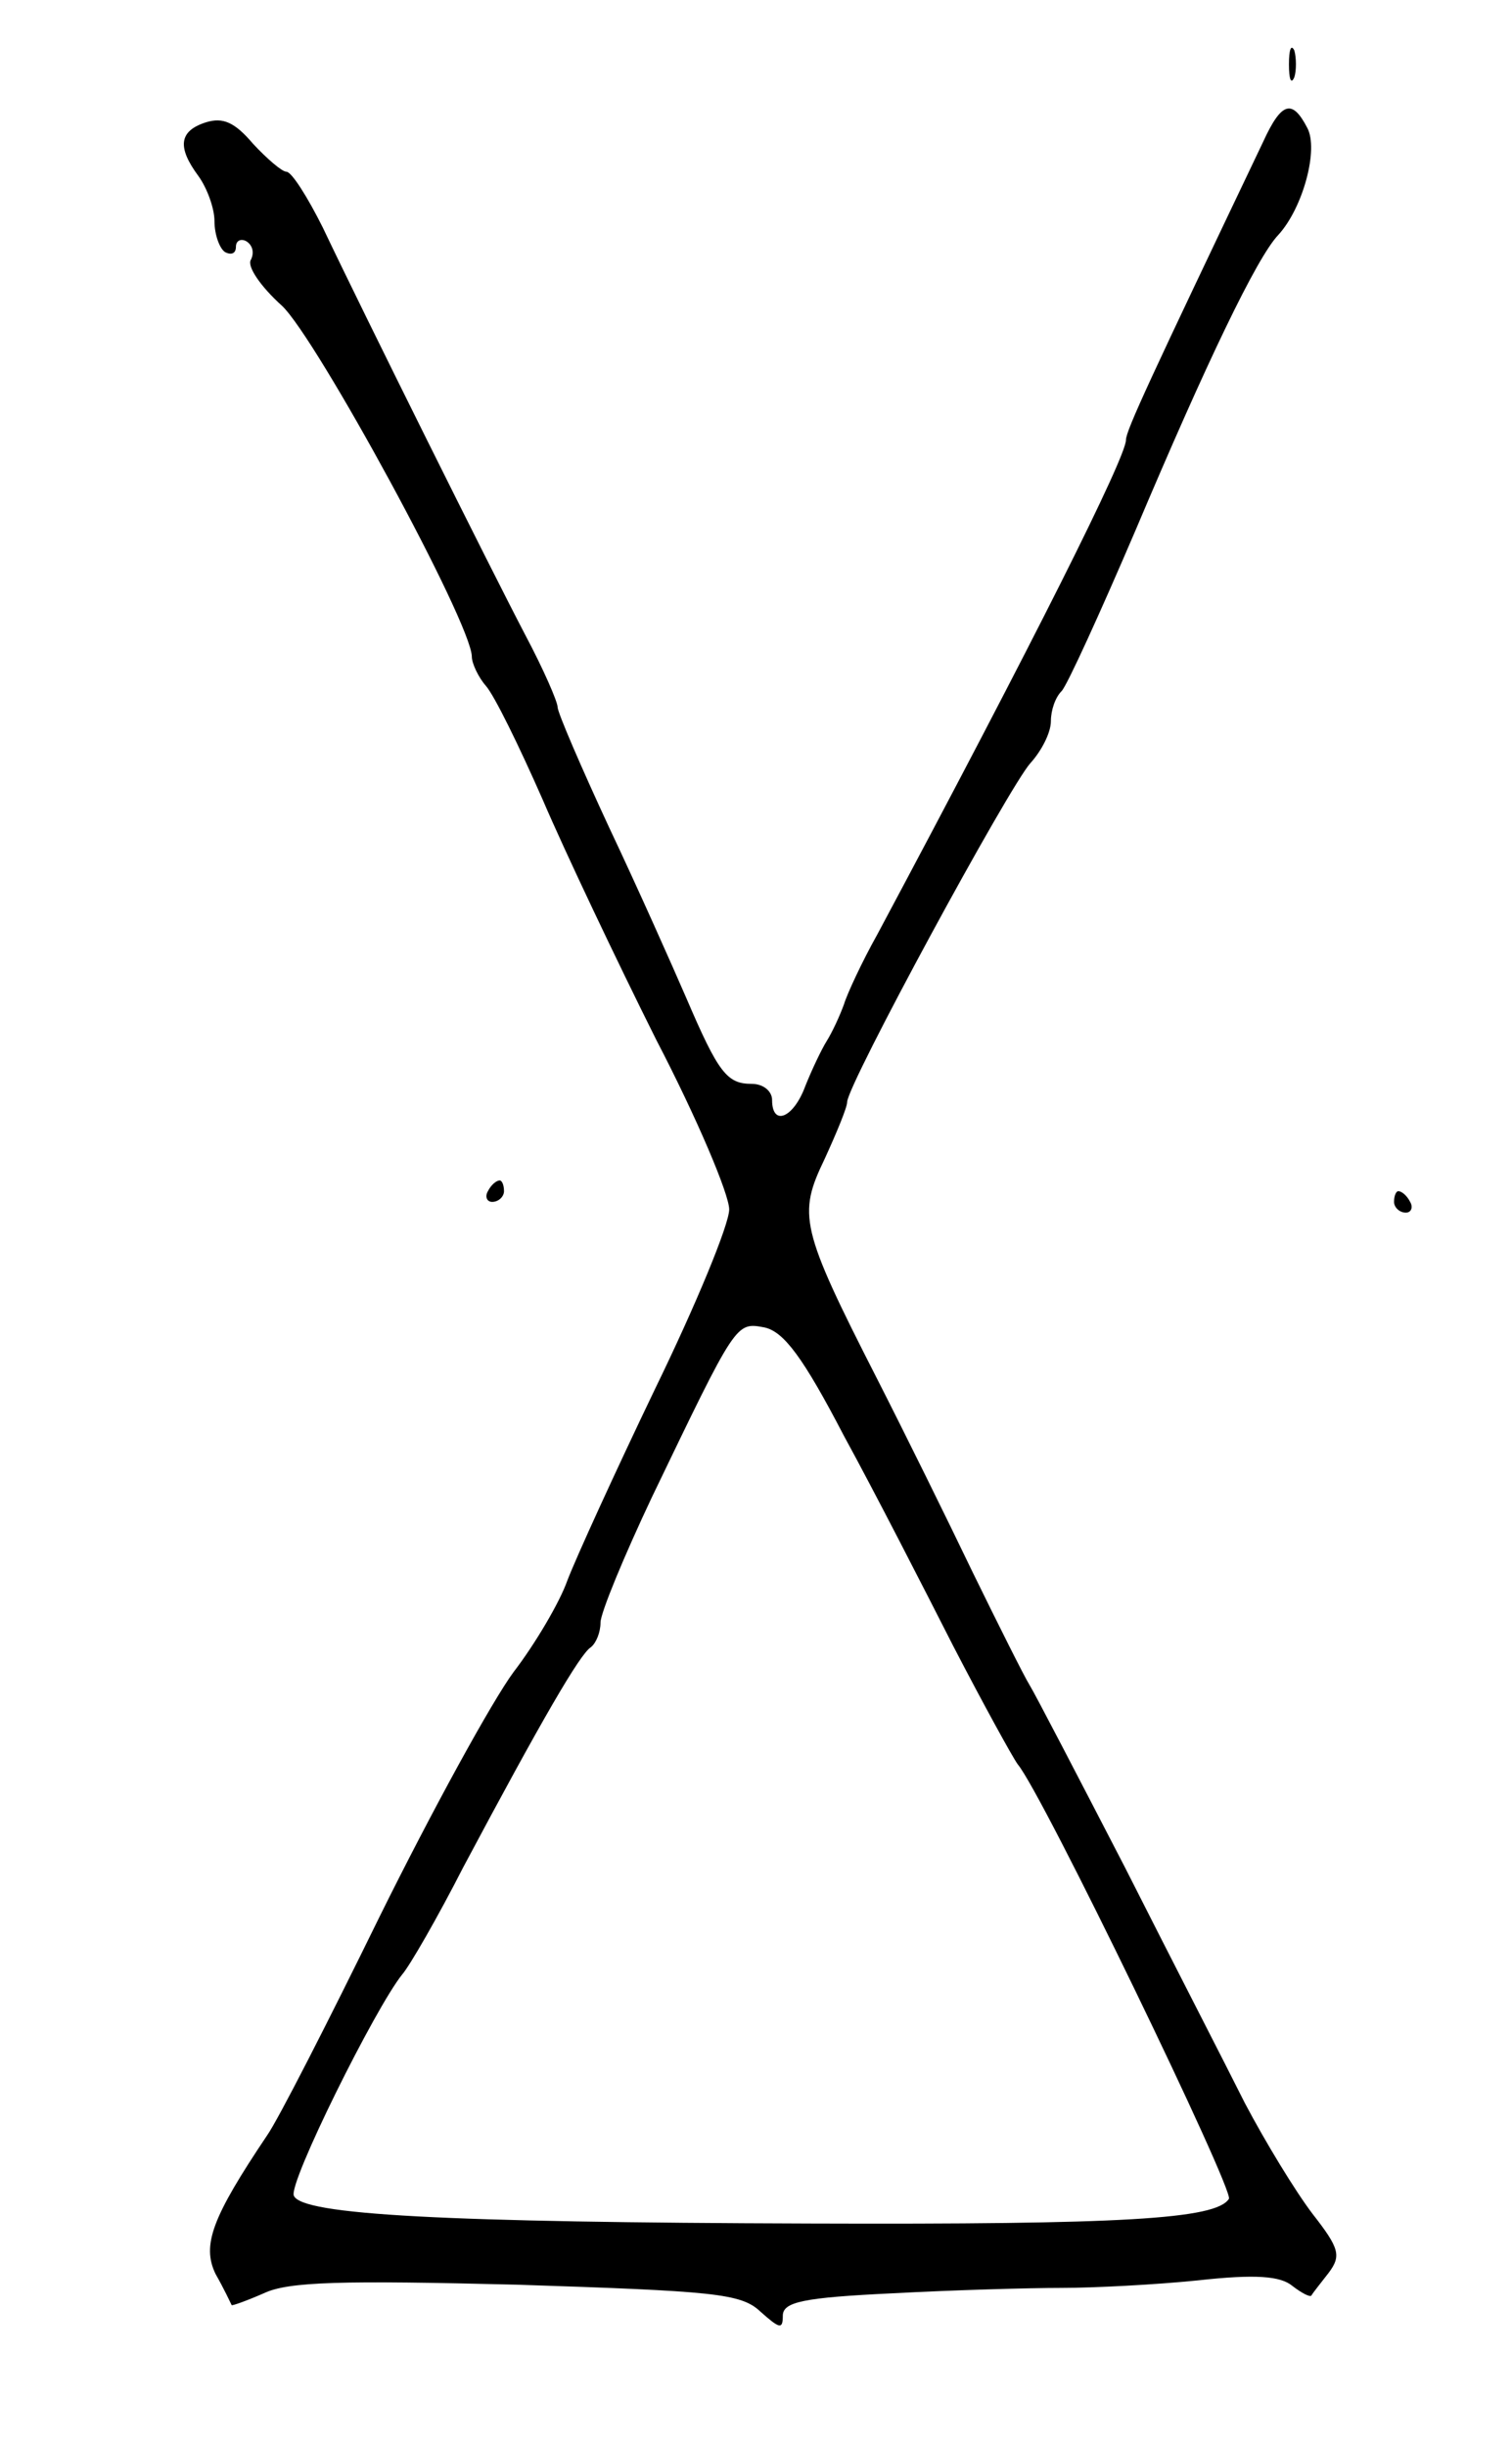 <?xml version="1.0" standalone="no"?>
<!DOCTYPE svg PUBLIC "-//W3C//DTD SVG 20010904//EN"
 "http://www.w3.org/TR/2001/REC-SVG-20010904/DTD/svg10.dtd">
<svg version="1.0" xmlns="http://www.w3.org/2000/svg"
 width="141pt" height="228pt" viewBox="0 0 141 228"
 preserveAspectRatio="xMidYMid meet">
<g transform="translate(0,228) scale(0.1,-0.1)"
fill="#000000" stroke="none">
<path d="M1202 2220 c0 -14 2 -19 5 -12 2 6 2 18 0 25 -3 6 -5 1 -5 -13z"/>
<path d="M1178 2148 c-104 -218 -128 -269 -128 -278 0 -16 -85 -186 -232 -461
-14 -25 -28 -55 -31 -65 -4 -11 -11 -26 -16 -34 -5 -8 -14 -27 -20 -42 -11
-30 -31 -38 -31 -13 0 8 -8 15 -19 15 -23 0 -31 10 -61 80 -13 30 -45 102 -72
159 -26 56 -48 107 -48 112 0 5 -13 35 -30 67 -33 63 -150 298 -189 380 -14
28 -29 52 -34 52 -4 0 -18 12 -31 26 -17 20 -28 25 -44 20 -25 -8 -27 -23 -7
-50 8 -11 15 -30 15 -42 0 -13 5 -26 10 -29 6 -3 10 -1 10 5 0 6 5 8 10 5 6
-4 7 -11 4 -17 -4 -6 9 -25 29 -43 32 -30 177 -296 177 -327 0 -6 6 -19 13
-27 8 -9 31 -56 53 -106 21 -49 69 -150 106 -224 38 -73 68 -144 68 -158 0
-14 -31 -89 -69 -167 -37 -77 -74 -158 -82 -179 -7 -20 -30 -59 -50 -85 -20
-27 -76 -129 -125 -228 -48 -98 -95 -190 -105 -204 -51 -76 -61 -102 -48 -129
8 -14 14 -27 15 -29 0 -1 14 4 30 11 23 11 74 12 236 8 183 -6 209 -8 227 -25
18 -16 21 -17 21 -4 0 13 19 17 103 21 56 3 127 5 157 5 30 0 88 3 127 7 54 6
77 4 88 -5 9 -7 17 -11 18 -9 1 2 9 12 16 21 12 16 10 23 -15 55 -16 21 -44
67 -63 103 -18 36 -69 135 -112 220 -44 85 -84 162 -89 170 -5 8 -29 56 -53
105 -24 50 -64 131 -89 180 -72 141 -74 153 -49 205 11 24 21 48 21 53 0 16
151 294 171 316 10 11 19 28 19 39 0 10 4 22 10 28 5 5 36 73 69 150 66 156
113 254 133 275 23 25 38 80 27 100 -14 27 -24 24 -41 -13z m-391 -1206 c29
-53 74 -141 102 -196 28 -54 55 -103 60 -110 23 -27 202 -397 197 -405 -12
-19 -99 -24 -391 -23 -340 1 -474 8 -481 26 -5 12 76 175 101 206 7 8 33 53
57 100 73 137 109 199 119 205 5 4 9 14 9 23 0 9 22 62 48 117 79 164 78 163
105 158 18 -4 36 -28 74 -101z"/>
<path d="M455 1170 c-3 -5 -1 -10 4 -10 6 0 11 5 11 10 0 6 -2 10 -4 10 -3 0
-8 -4 -11 -10z"/>
<path d="M1300 1160 c0 -5 5 -10 11 -10 5 0 7 5 4 10 -3 6 -8 10 -11 10 -2 0
-4 -4 -4 -10z"/>
</g>
</svg>
